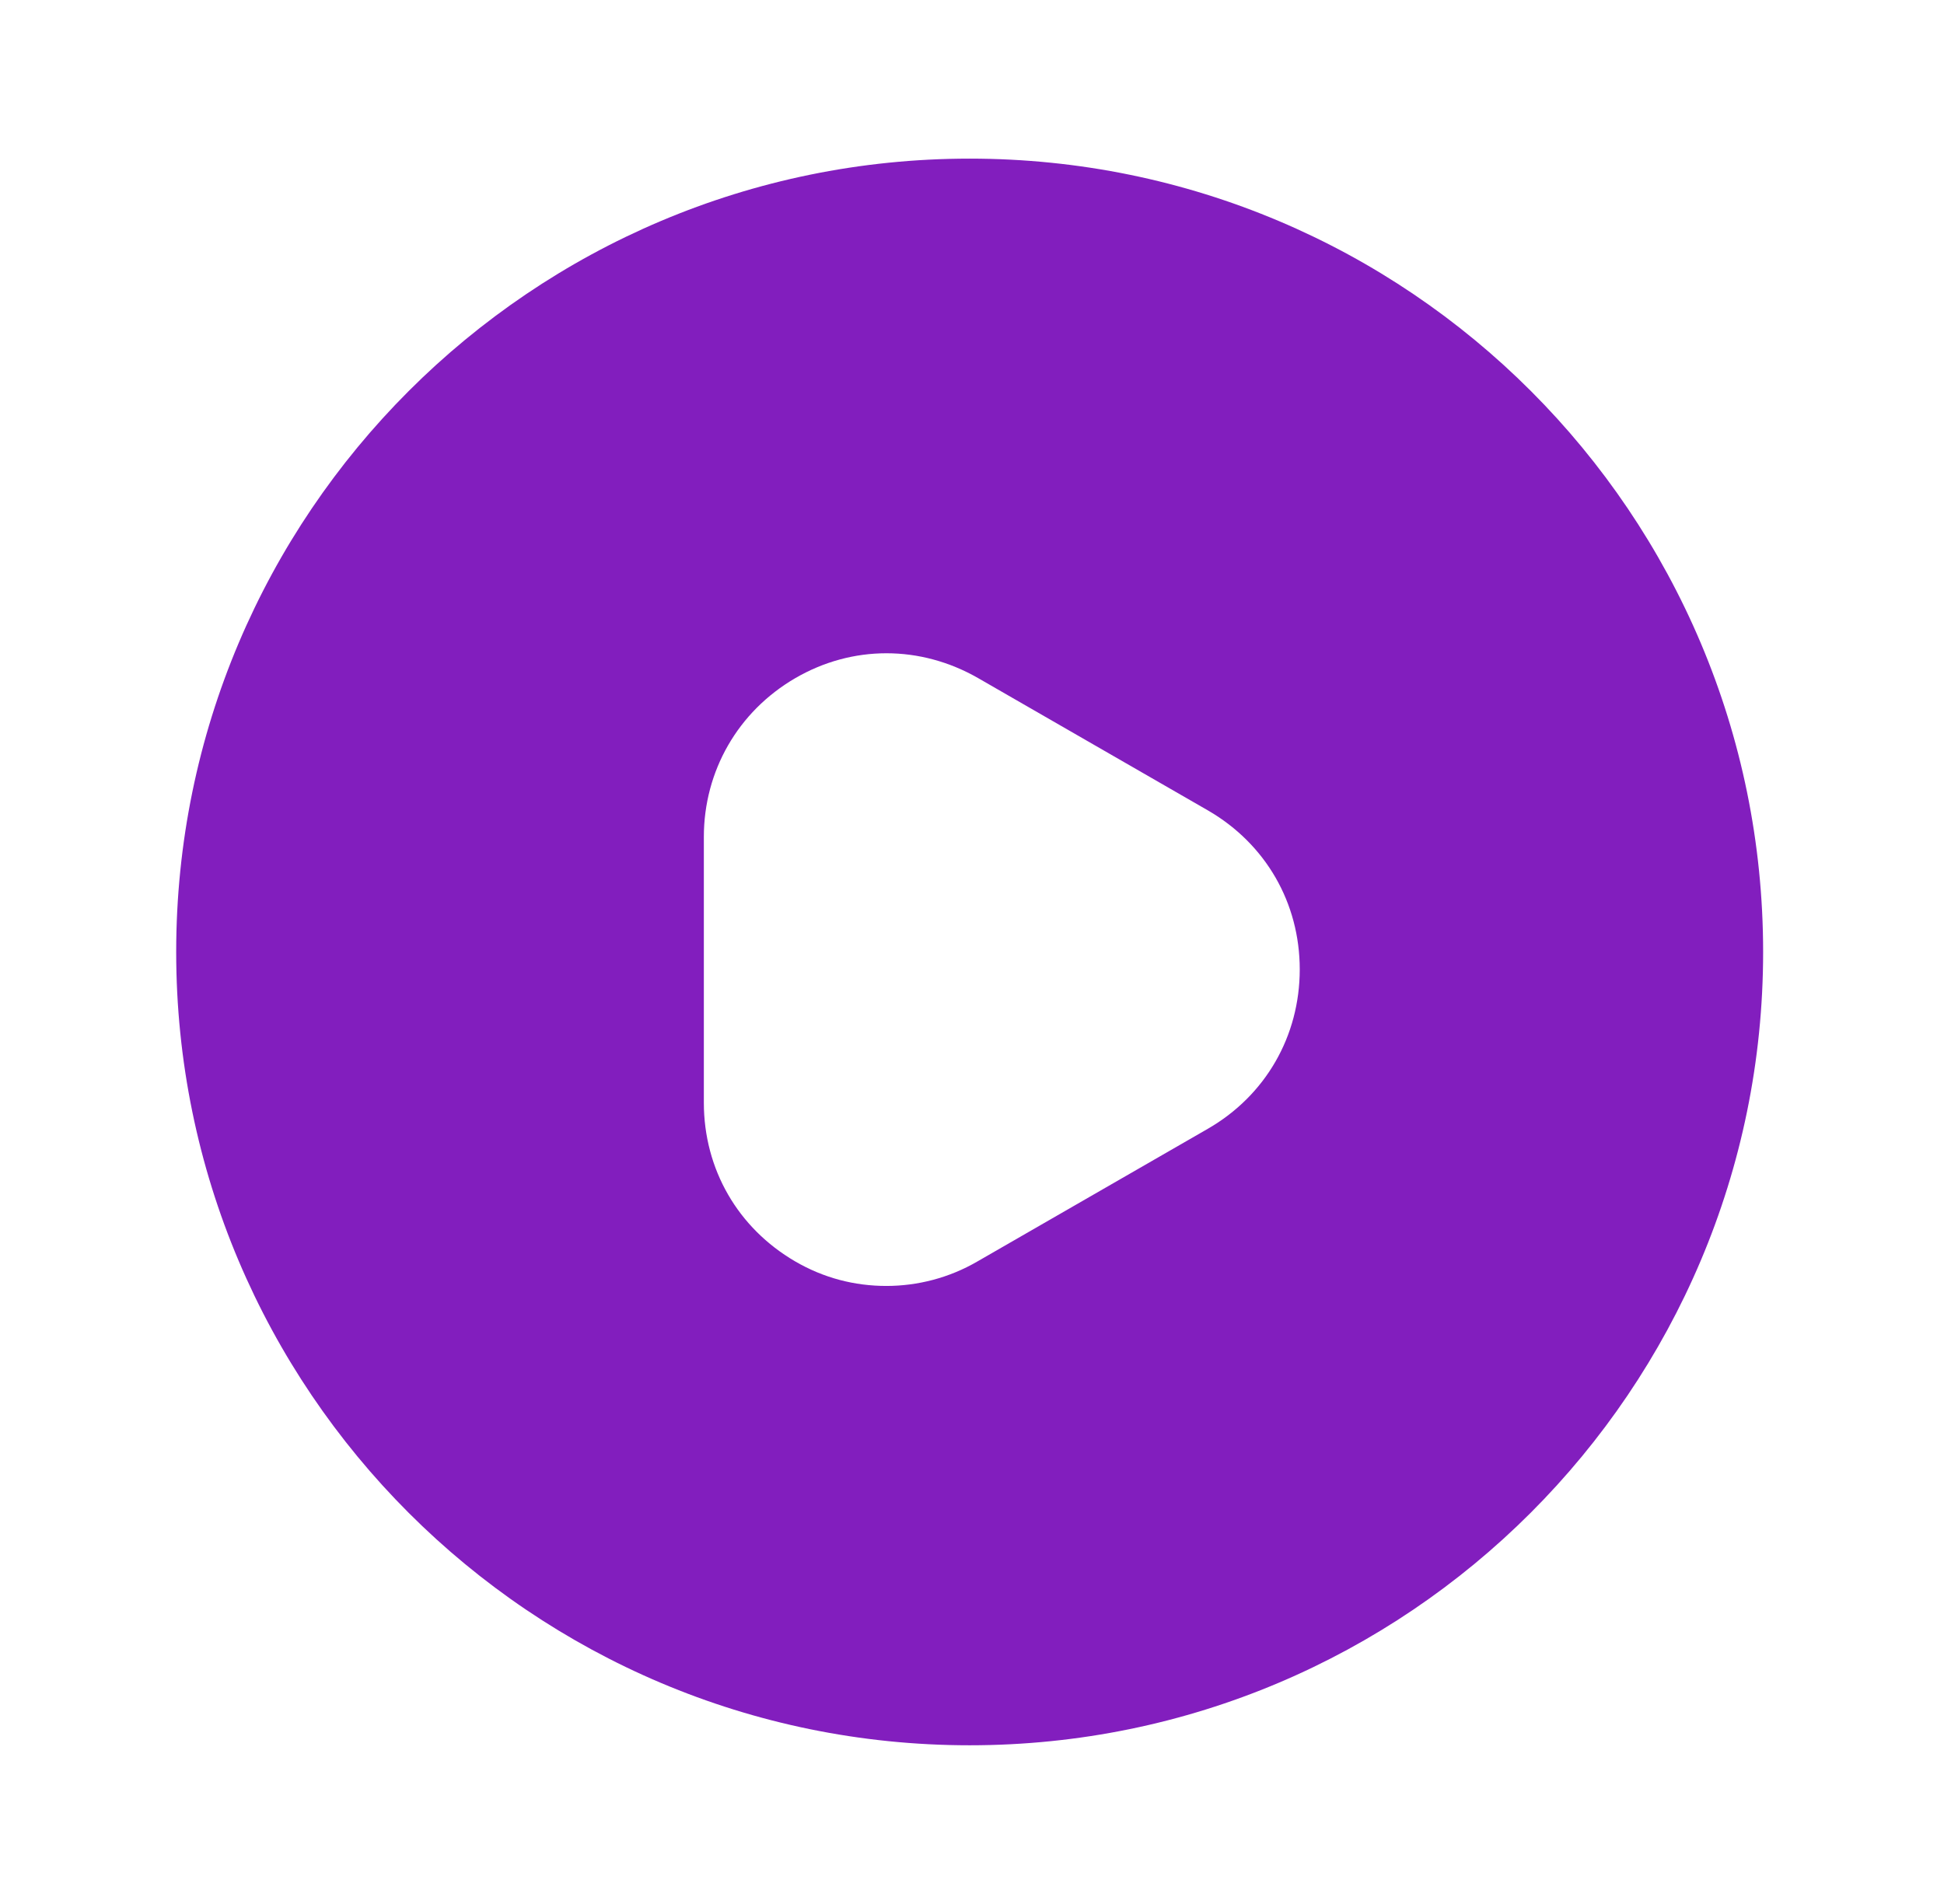 <svg width="49" height="48" viewBox="0 0 49 48" fill="none" xmlns="http://www.w3.org/2000/svg">
<path d="M24.441 3.999C13.401 3.999 4.441 12.959 4.441 23.999C4.441 35.039 13.401 43.999 24.441 43.999C35.481 43.999 44.441 35.039 44.441 23.999C44.441 12.959 35.501 3.999 24.441 3.999ZM30.441 28.459L24.641 31.799C23.921 32.219 23.121 32.419 22.341 32.419C21.541 32.419 20.761 32.219 20.041 31.799C18.601 30.959 17.741 29.479 17.741 27.799V21.099C17.741 19.439 18.601 17.939 20.041 17.099C21.481 16.259 23.201 16.259 24.661 17.099L30.461 20.439C31.901 21.279 32.761 22.759 32.761 24.439C32.761 26.119 31.901 27.619 30.441 28.459Z" fill="#821EBE"/>
</svg>
